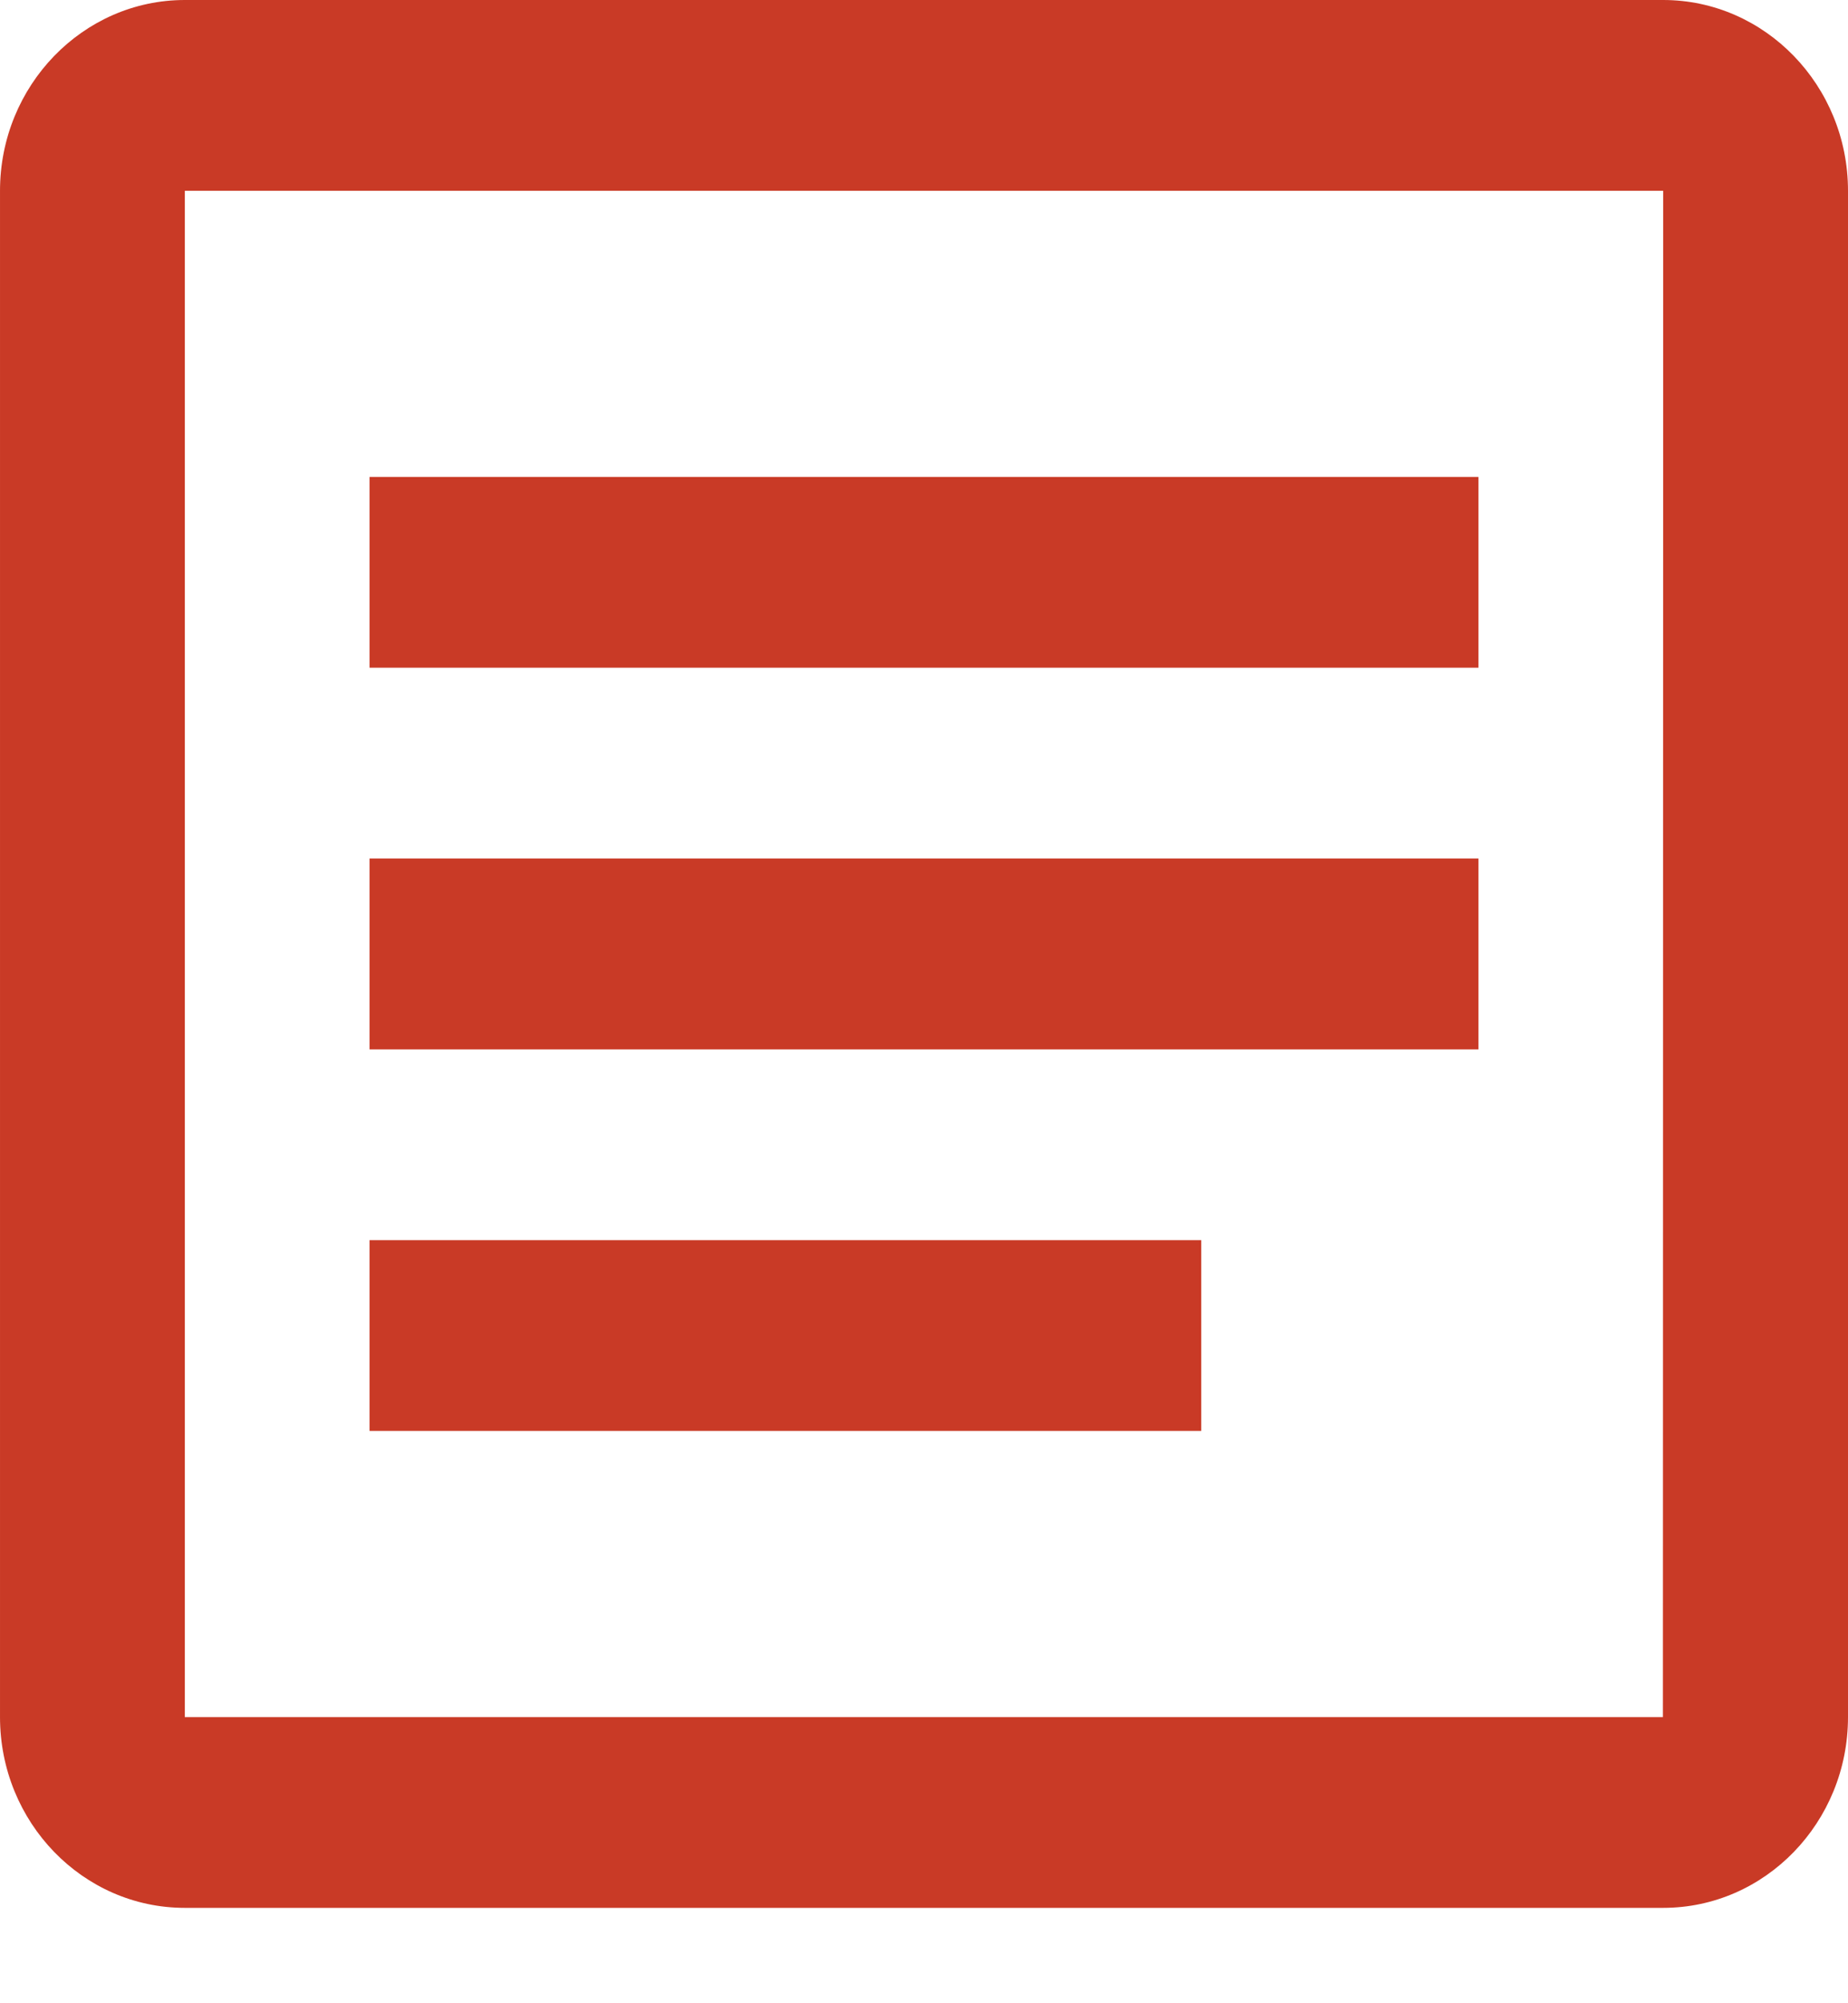 <?xml version="1.0" encoding="UTF-8"?>
<svg width="12px" height="13px" viewBox="0 0 12 13" version="1.1" xmlns="http://www.w3.org/2000/svg" xmlns:xlink="http://www.w3.org/1999/xlink">
    <!-- Generator: Sketch 46.2 (44496) - http://www.bohemiancoding.com/sketch -->
    <title>Group 17</title>
    <desc>Created with Sketch.</desc>
    <defs></defs>
    <g id="Symbols" stroke="none" stroke-width="1" fill="none" fill-rule="evenodd">
        <g id="nav" transform="translate(-33, -453)" fill="#C93A26">
            <g id="Group-5" transform="translate(32, 100)">
                <g id="Group-17" transform="translate(1, 353)">
                    <path d="M10.798,11.143 L1.2,11.143 L1.2,1.238 L10.8,1.238 L10.798,11.143 Z M10.8,0 L1.2,0 C0.538,0 6.00000001e-05,0.556 6.00000001e-05,1.238 L6.00000001e-05,11.143 C6.00000001e-05,11.826 0.538,12.381 1.2,12.381 L10.8,12.381 C11.462,12.381 12,11.826 12,11.143 L12,1.238 C12,0.556 11.462,0 10.8,0 L10.8,0 Z" id="Fill-1082"></path>
                    <polygon id="Fill-1083" points="9.6 3.095 2.4 3.095 2.4 4.333 9.6 4.333"></polygon>
                    <polygon id="Fill-1084" points="9.6 5.571 2.4 5.571 2.4 6.81 9.6 6.81"></polygon>
                    <polygon id="Fill-1085" points="7.8 8.048 2.4 8.048 2.4 9.286 7.8 9.286"></polygon>
                </g>
            </g>
        </g>
    </g>
</svg>